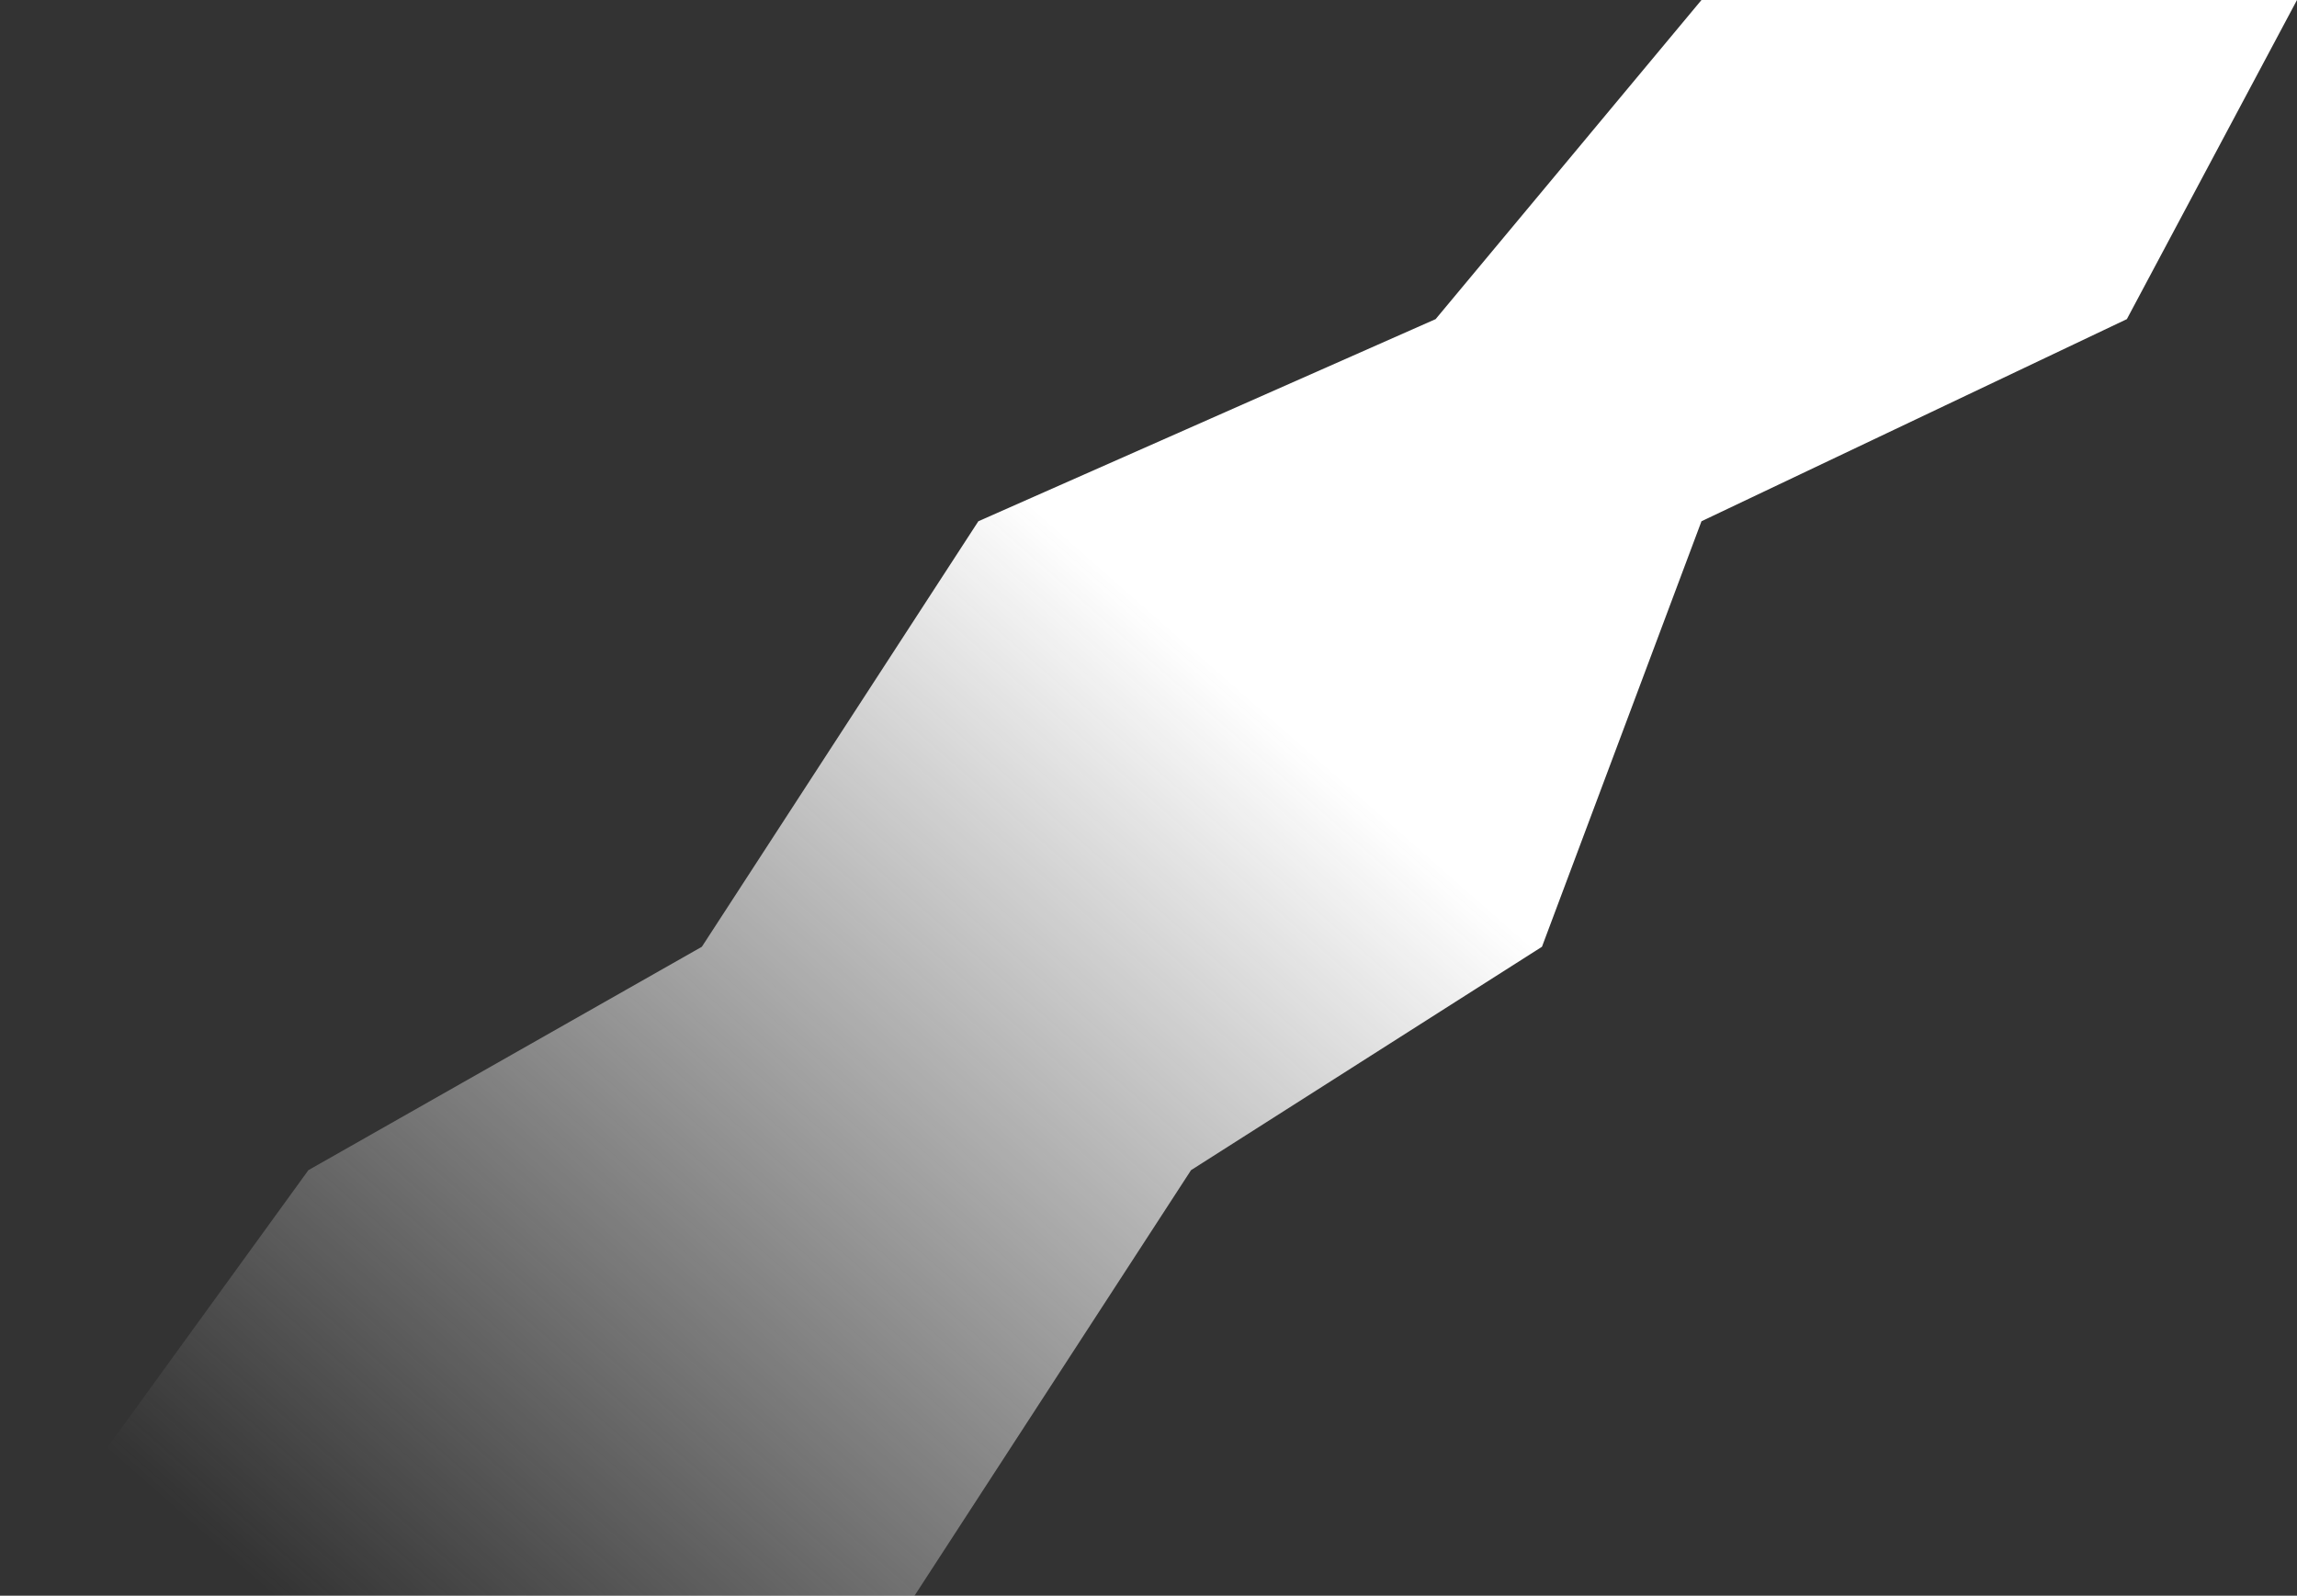<svg width="786" height="546" viewBox="0 0 786 546" fill="none" xmlns="http://www.w3.org/2000/svg">
<rect x="0" y="0" width="786" height="546" fill="#333333" stroke="none"/>
<path d="M582.222 0L491.25 109.2L334.778 178.36L240.167 323.96L105.528 400.4L0 546H312.944L407.556 400.4L527.639 323.96L582.222 178.36L727.778 109.2L786 0H582.222Z" fill="url(#paint0_linear)"/>
<defs>
<linearGradient id="paint0_linear" x1="420.292" y1="232.05" x2="121.8" y2="571.39" gradientUnits="userSpaceOnUse">
<stop stop-color="white"/>
<stop offset="1" stop-color="#EEEEEE" stop-opacity="0"/>
</linearGradient>
</defs>
</svg>
